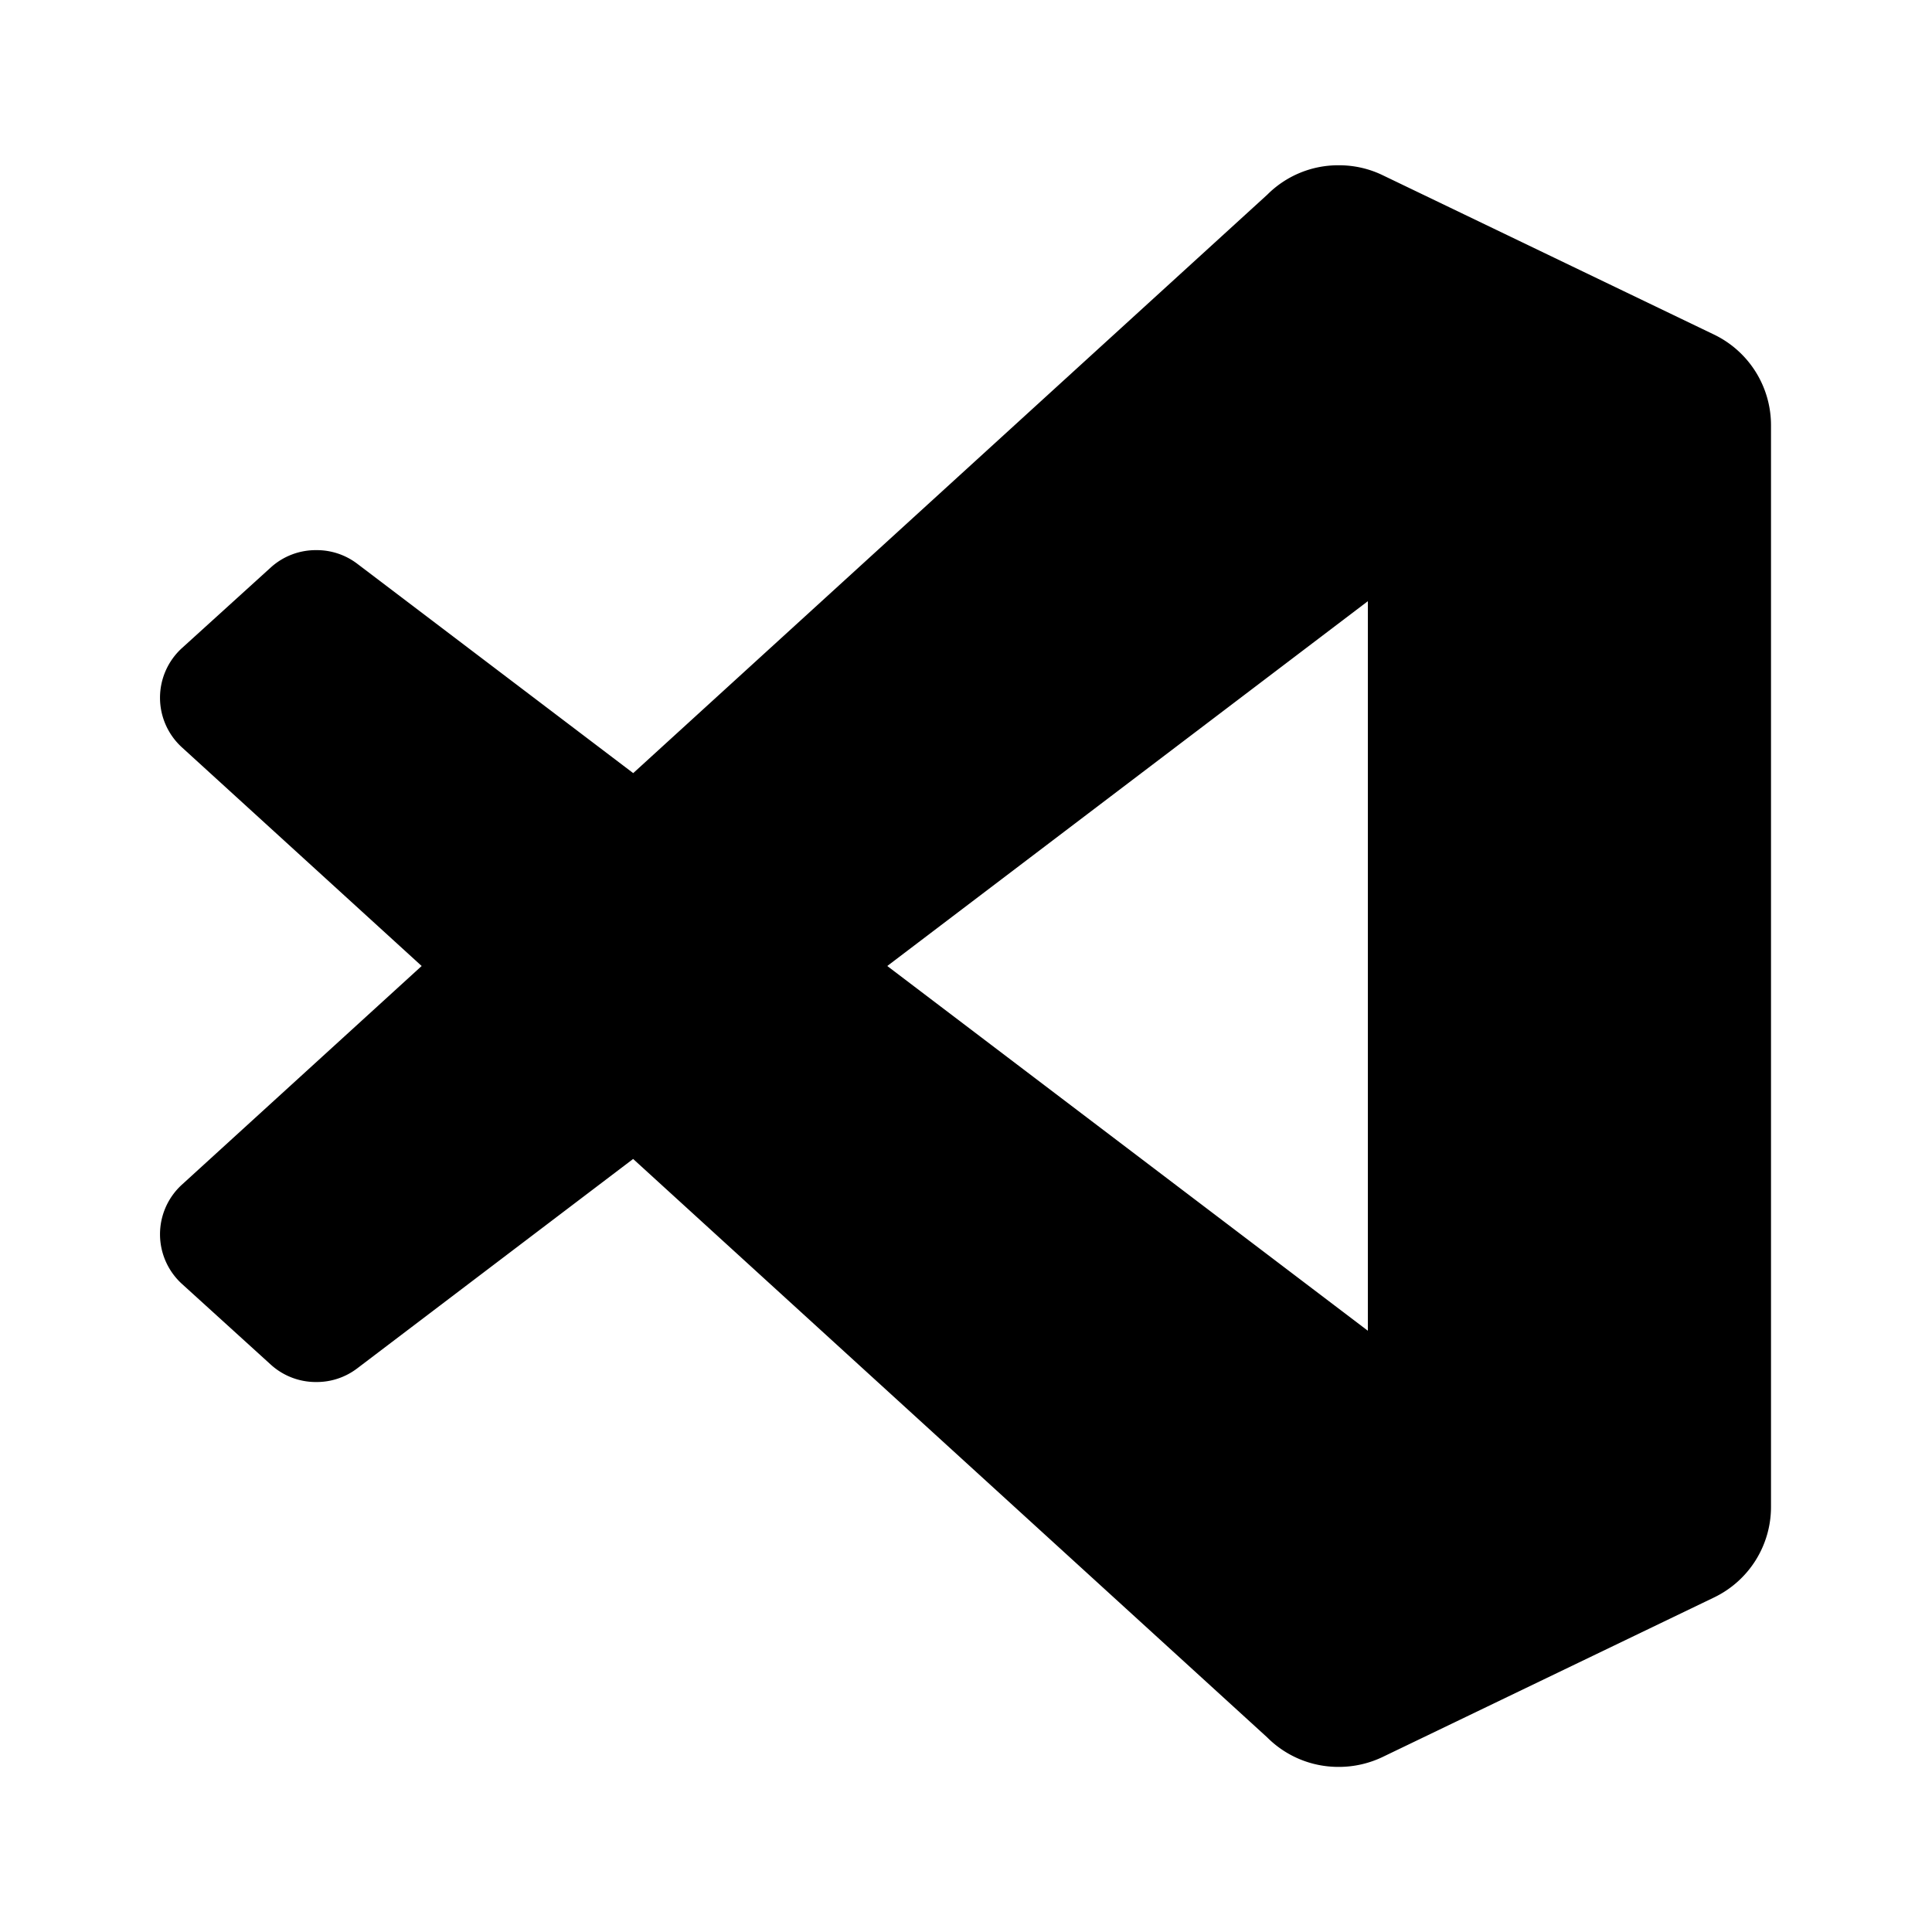 <svg xmlns="http://www.w3.org/2000/svg" width="24" height="24" fill="currentColor" viewBox="0 0 24 24">
  <path fill-rule="evenodd" d="M16.625 21.949a1.247 1.247 0 0 1-.883-.366l-7.877-7.186-3.427 2.601a.83.83 0 0 1-.508.17h-.007a.831.831 0 0 1-.56-.217L2.26 15.949a.834.834 0 0 1-.001-1.232L5.238 12 2.26 9.284a.834.834 0 0 1 0-1.233L3.363 7.05a.831.831 0 0 1 .567-.216.83.83 0 0 1 .509.17l3.427 2.6 7.877-7.186a1.244 1.244 0 0 1 .884-.365h.008c.183 0 .368.04.54.123l4.119 1.981A1.25 1.25 0 0 1 22 5.283v13.435a1.248 1.248 0 0 1-.707 1.126l-4.118 1.982a1.26 1.26 0 0 1-.53.123h-.02Zm.366-14.48L11.022 12l5.97 4.531V7.47Z" clip-rule="evenodd"/>
</svg>
